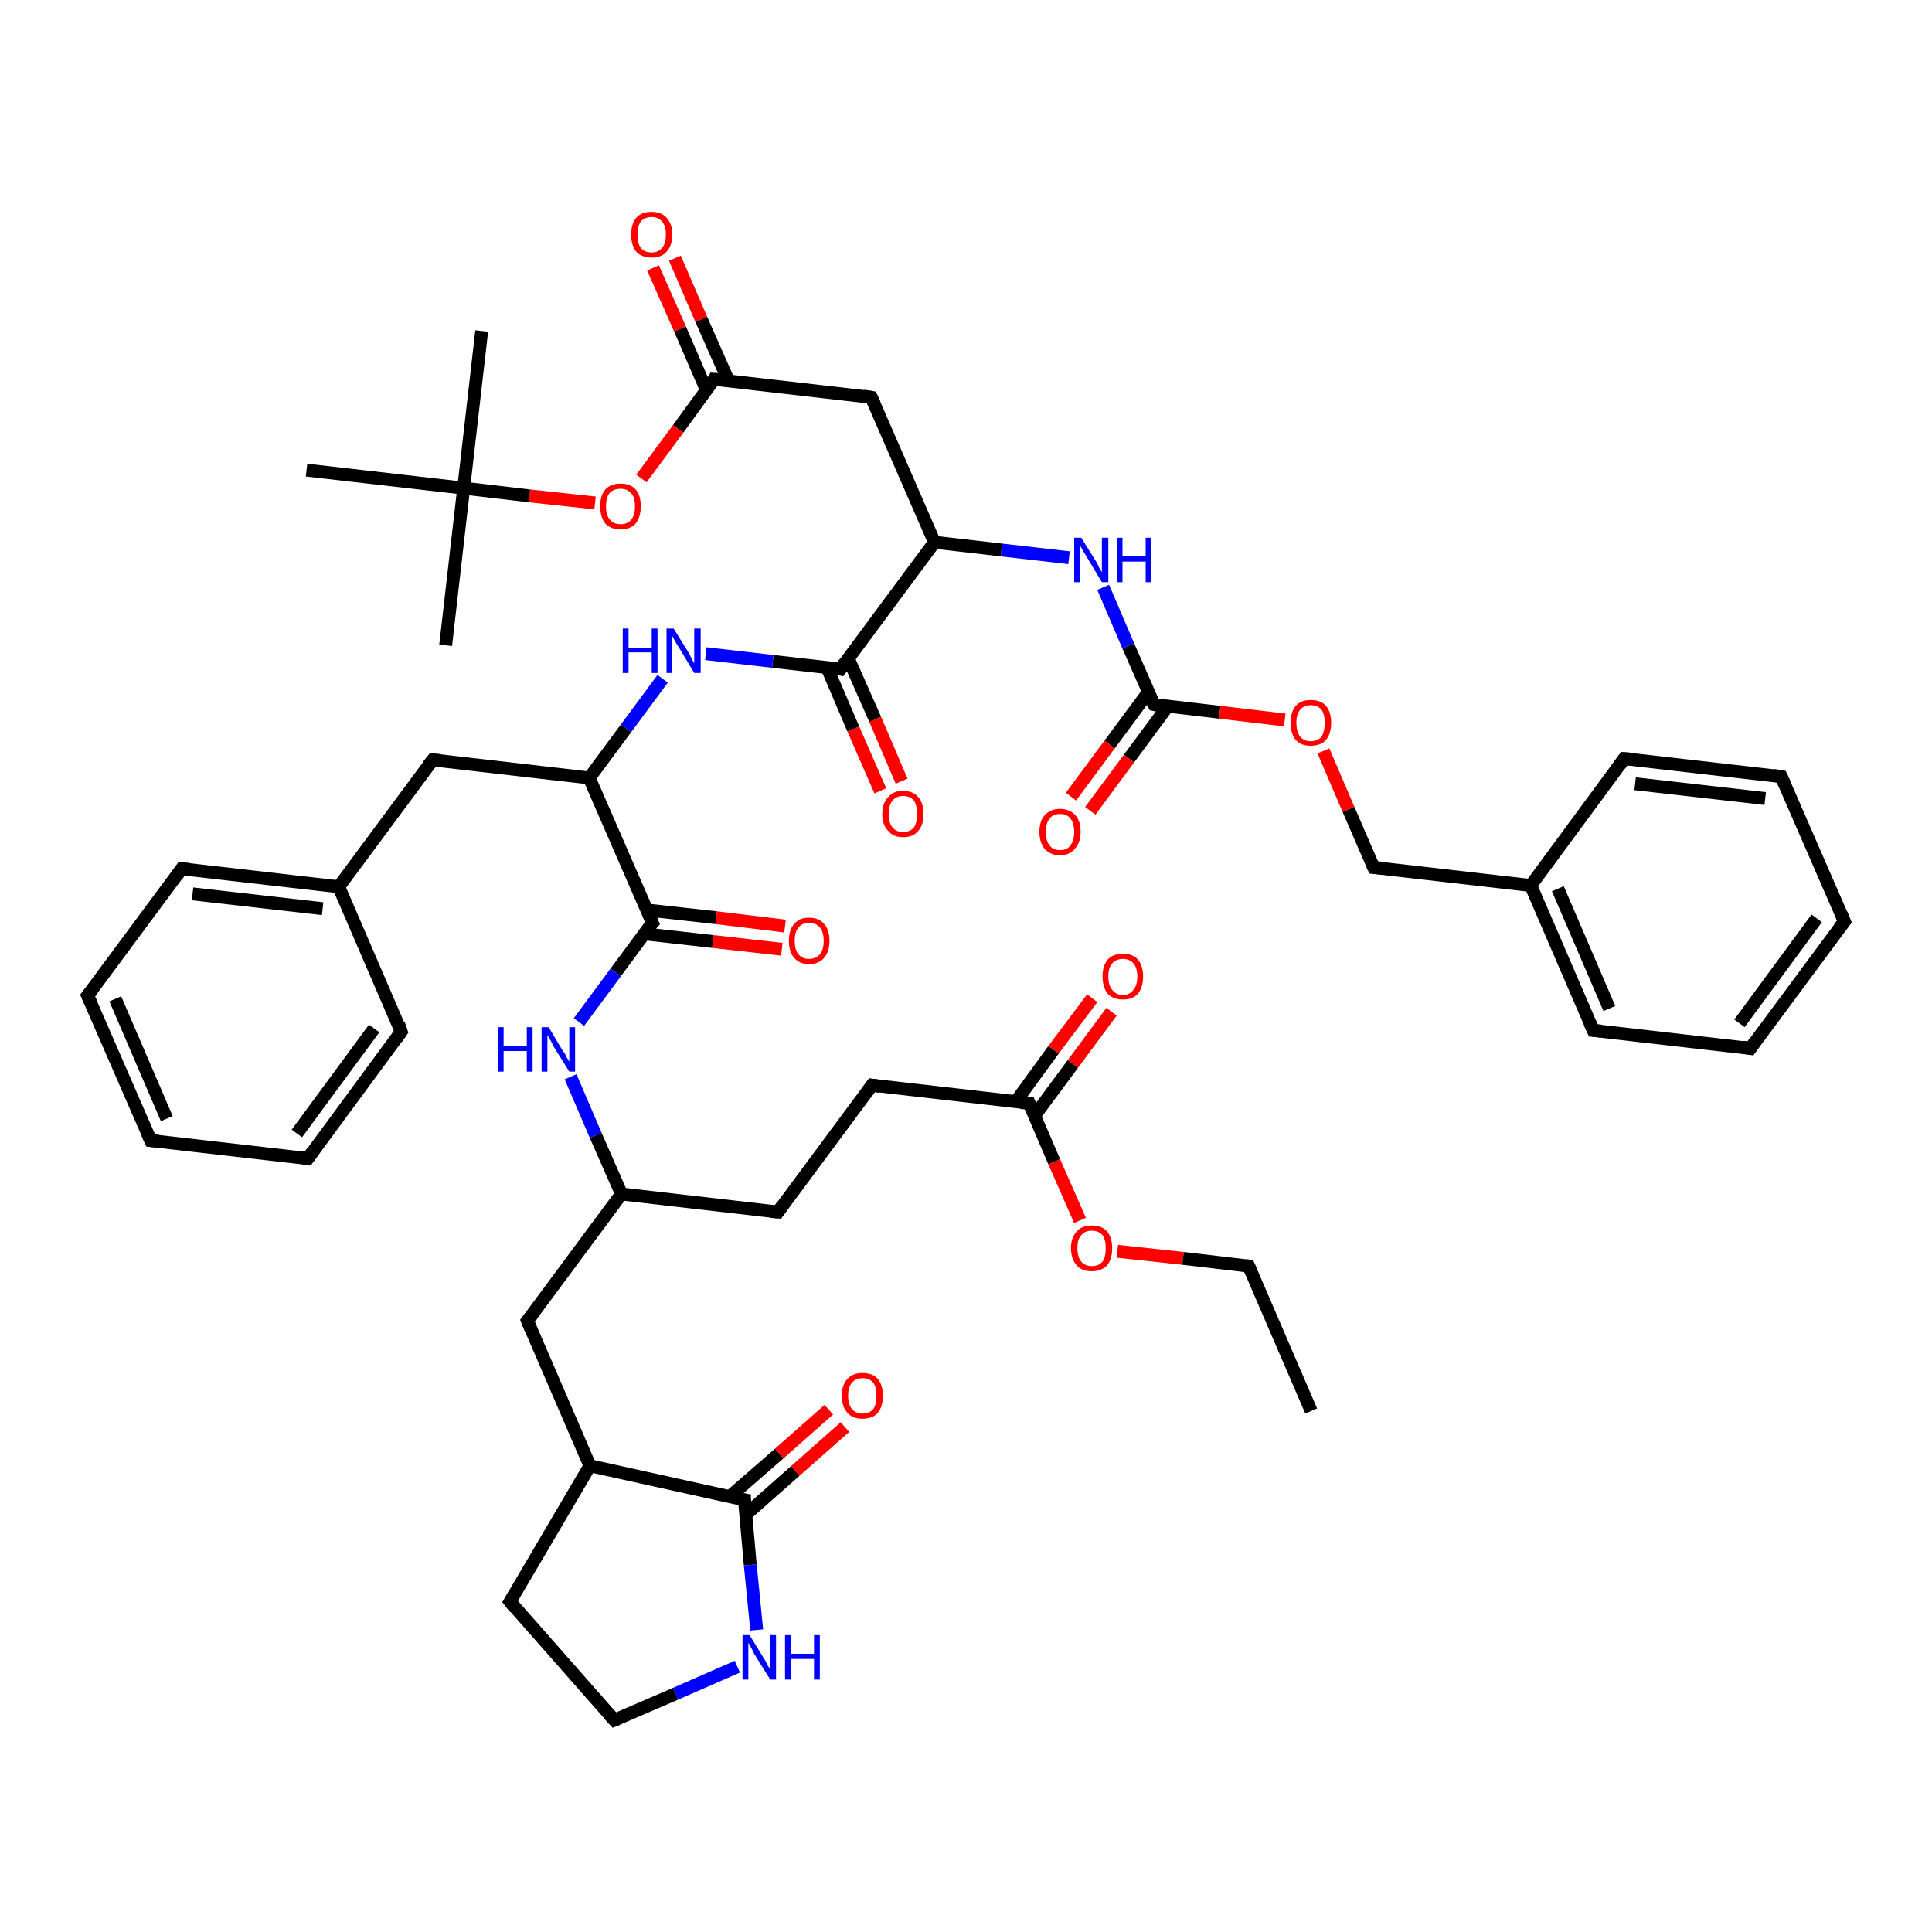 <?xml version='1.0' encoding='iso-8859-1'?>
<svg version='1.1' baseProfile='full'
              xmlns='http://www.w3.org/2000/svg'
                      xmlns:rdkit='http://www.rdkit.org/xml'
                      xmlns:xlink='http://www.w3.org/1999/xlink'
                  xml:space='preserve'
width='300px' height='300px' viewBox='0 0 300 300'>
<!-- END OF HEADER -->
<rect style='opacity:1.0;fill:#FFFFFF;stroke:none' width='300.0' height='300.0' x='0.0' y='0.0'> </rect>
<path class='bond-0 atom-0 atom-1' d='M 104.8,40.1 L 108.9,49.6' style='fill:none;fill-rule:evenodd;stroke:#FF0000;stroke-width:2.0px;stroke-linecap:butt;stroke-linejoin:miter;stroke-opacity:1' />
<path class='bond-0 atom-0 atom-1' d='M 108.9,49.6 L 113.1,59.1' style='fill:none;fill-rule:evenodd;stroke:#000000;stroke-width:2.0px;stroke-linecap:butt;stroke-linejoin:miter;stroke-opacity:1' />
<path class='bond-0 atom-0 atom-1' d='M 101.4,41.6 L 105.6,51.1' style='fill:none;fill-rule:evenodd;stroke:#FF0000;stroke-width:2.0px;stroke-linecap:butt;stroke-linejoin:miter;stroke-opacity:1' />
<path class='bond-0 atom-0 atom-1' d='M 105.6,51.1 L 109.7,60.6' style='fill:none;fill-rule:evenodd;stroke:#000000;stroke-width:2.0px;stroke-linecap:butt;stroke-linejoin:miter;stroke-opacity:1' />
<path class='bond-1 atom-1 atom-2' d='M 110.9,58.9 L 105.3,66.6' style='fill:none;fill-rule:evenodd;stroke:#000000;stroke-width:2.0px;stroke-linecap:butt;stroke-linejoin:miter;stroke-opacity:1' />
<path class='bond-1 atom-1 atom-2' d='M 105.3,66.6 L 99.6,74.3' style='fill:none;fill-rule:evenodd;stroke:#FF0000;stroke-width:2.0px;stroke-linecap:butt;stroke-linejoin:miter;stroke-opacity:1' />
<path class='bond-2 atom-2 atom-3' d='M 92.4,78.1 L 82.2,77.0' style='fill:none;fill-rule:evenodd;stroke:#FF0000;stroke-width:2.0px;stroke-linecap:butt;stroke-linejoin:miter;stroke-opacity:1' />
<path class='bond-2 atom-2 atom-3' d='M 82.2,77.0 L 72.0,75.8' style='fill:none;fill-rule:evenodd;stroke:#000000;stroke-width:2.0px;stroke-linecap:butt;stroke-linejoin:miter;stroke-opacity:1' />
<path class='bond-3 atom-3 atom-4' d='M 72.0,75.8 L 69.2,100.2' style='fill:none;fill-rule:evenodd;stroke:#000000;stroke-width:2.0px;stroke-linecap:butt;stroke-linejoin:miter;stroke-opacity:1' />
<path class='bond-4 atom-3 atom-5' d='M 72.0,75.8 L 74.8,51.4' style='fill:none;fill-rule:evenodd;stroke:#000000;stroke-width:2.0px;stroke-linecap:butt;stroke-linejoin:miter;stroke-opacity:1' />
<path class='bond-5 atom-3 atom-6' d='M 72.0,75.8 L 47.6,73.0' style='fill:none;fill-rule:evenodd;stroke:#000000;stroke-width:2.0px;stroke-linecap:butt;stroke-linejoin:miter;stroke-opacity:1' />
<path class='bond-6 atom-1 atom-7' d='M 110.9,58.9 L 135.3,61.7' style='fill:none;fill-rule:evenodd;stroke:#000000;stroke-width:2.0px;stroke-linecap:butt;stroke-linejoin:miter;stroke-opacity:1' />
<path class='bond-7 atom-7 atom-8' d='M 135.3,61.7 L 145.1,84.2' style='fill:none;fill-rule:evenodd;stroke:#000000;stroke-width:2.0px;stroke-linecap:butt;stroke-linejoin:miter;stroke-opacity:1' />
<path class='bond-8 atom-8 atom-9' d='M 145.1,84.2 L 155.5,85.4' style='fill:none;fill-rule:evenodd;stroke:#000000;stroke-width:2.0px;stroke-linecap:butt;stroke-linejoin:miter;stroke-opacity:1' />
<path class='bond-8 atom-8 atom-9' d='M 155.5,85.4 L 166.0,86.6' style='fill:none;fill-rule:evenodd;stroke:#0000FF;stroke-width:2.0px;stroke-linecap:butt;stroke-linejoin:miter;stroke-opacity:1' />
<path class='bond-9 atom-9 atom-10' d='M 171.3,91.2 L 175.2,100.3' style='fill:none;fill-rule:evenodd;stroke:#0000FF;stroke-width:2.0px;stroke-linecap:butt;stroke-linejoin:miter;stroke-opacity:1' />
<path class='bond-9 atom-9 atom-10' d='M 175.2,100.3 L 179.2,109.4' style='fill:none;fill-rule:evenodd;stroke:#000000;stroke-width:2.0px;stroke-linecap:butt;stroke-linejoin:miter;stroke-opacity:1' />
<path class='bond-10 atom-10 atom-11' d='M 178.3,107.5 L 172.3,115.6' style='fill:none;fill-rule:evenodd;stroke:#000000;stroke-width:2.0px;stroke-linecap:butt;stroke-linejoin:miter;stroke-opacity:1' />
<path class='bond-10 atom-10 atom-11' d='M 172.3,115.6 L 166.3,123.7' style='fill:none;fill-rule:evenodd;stroke:#FF0000;stroke-width:2.0px;stroke-linecap:butt;stroke-linejoin:miter;stroke-opacity:1' />
<path class='bond-10 atom-10 atom-11' d='M 181.3,109.7 L 175.3,117.8' style='fill:none;fill-rule:evenodd;stroke:#000000;stroke-width:2.0px;stroke-linecap:butt;stroke-linejoin:miter;stroke-opacity:1' />
<path class='bond-10 atom-10 atom-11' d='M 175.3,117.8 L 169.3,125.9' style='fill:none;fill-rule:evenodd;stroke:#FF0000;stroke-width:2.0px;stroke-linecap:butt;stroke-linejoin:miter;stroke-opacity:1' />
<path class='bond-11 atom-10 atom-12' d='M 179.2,109.4 L 189.4,110.6' style='fill:none;fill-rule:evenodd;stroke:#000000;stroke-width:2.0px;stroke-linecap:butt;stroke-linejoin:miter;stroke-opacity:1' />
<path class='bond-11 atom-10 atom-12' d='M 189.4,110.6 L 199.5,111.8' style='fill:none;fill-rule:evenodd;stroke:#FF0000;stroke-width:2.0px;stroke-linecap:butt;stroke-linejoin:miter;stroke-opacity:1' />
<path class='bond-12 atom-12 atom-13' d='M 205.5,116.6 L 209.4,125.7' style='fill:none;fill-rule:evenodd;stroke:#FF0000;stroke-width:2.0px;stroke-linecap:butt;stroke-linejoin:miter;stroke-opacity:1' />
<path class='bond-12 atom-12 atom-13' d='M 209.4,125.7 L 213.3,134.7' style='fill:none;fill-rule:evenodd;stroke:#000000;stroke-width:2.0px;stroke-linecap:butt;stroke-linejoin:miter;stroke-opacity:1' />
<path class='bond-13 atom-13 atom-14' d='M 213.3,134.7 L 237.7,137.5' style='fill:none;fill-rule:evenodd;stroke:#000000;stroke-width:2.0px;stroke-linecap:butt;stroke-linejoin:miter;stroke-opacity:1' />
<path class='bond-14 atom-14 atom-15' d='M 237.7,137.5 L 247.4,160.0' style='fill:none;fill-rule:evenodd;stroke:#000000;stroke-width:2.0px;stroke-linecap:butt;stroke-linejoin:miter;stroke-opacity:1' />
<path class='bond-14 atom-14 atom-15' d='M 241.9,138.0 L 249.9,156.6' style='fill:none;fill-rule:evenodd;stroke:#000000;stroke-width:2.0px;stroke-linecap:butt;stroke-linejoin:miter;stroke-opacity:1' />
<path class='bond-15 atom-15 atom-16' d='M 247.4,160.0 L 271.8,162.8' style='fill:none;fill-rule:evenodd;stroke:#000000;stroke-width:2.0px;stroke-linecap:butt;stroke-linejoin:miter;stroke-opacity:1' />
<path class='bond-16 atom-16 atom-17' d='M 271.8,162.8 L 286.4,143.1' style='fill:none;fill-rule:evenodd;stroke:#000000;stroke-width:2.0px;stroke-linecap:butt;stroke-linejoin:miter;stroke-opacity:1' />
<path class='bond-16 atom-16 atom-17' d='M 270.1,158.9 L 282.1,142.6' style='fill:none;fill-rule:evenodd;stroke:#000000;stroke-width:2.0px;stroke-linecap:butt;stroke-linejoin:miter;stroke-opacity:1' />
<path class='bond-17 atom-17 atom-18' d='M 286.4,143.1 L 276.6,120.6' style='fill:none;fill-rule:evenodd;stroke:#000000;stroke-width:2.0px;stroke-linecap:butt;stroke-linejoin:miter;stroke-opacity:1' />
<path class='bond-18 atom-18 atom-19' d='M 276.6,120.6 L 252.2,117.8' style='fill:none;fill-rule:evenodd;stroke:#000000;stroke-width:2.0px;stroke-linecap:butt;stroke-linejoin:miter;stroke-opacity:1' />
<path class='bond-18 atom-18 atom-19' d='M 274.1,124.0 L 253.9,121.7' style='fill:none;fill-rule:evenodd;stroke:#000000;stroke-width:2.0px;stroke-linecap:butt;stroke-linejoin:miter;stroke-opacity:1' />
<path class='bond-19 atom-8 atom-20' d='M 145.1,84.2 L 130.5,103.9' style='fill:none;fill-rule:evenodd;stroke:#000000;stroke-width:2.0px;stroke-linecap:butt;stroke-linejoin:miter;stroke-opacity:1' />
<path class='bond-20 atom-20 atom-21' d='M 128.4,103.6 L 132.5,113.2' style='fill:none;fill-rule:evenodd;stroke:#000000;stroke-width:2.0px;stroke-linecap:butt;stroke-linejoin:miter;stroke-opacity:1' />
<path class='bond-20 atom-20 atom-21' d='M 132.5,113.2 L 136.7,122.8' style='fill:none;fill-rule:evenodd;stroke:#FF0000;stroke-width:2.0px;stroke-linecap:butt;stroke-linejoin:miter;stroke-opacity:1' />
<path class='bond-20 atom-20 atom-21' d='M 131.7,102.2 L 135.9,111.7' style='fill:none;fill-rule:evenodd;stroke:#000000;stroke-width:2.0px;stroke-linecap:butt;stroke-linejoin:miter;stroke-opacity:1' />
<path class='bond-20 atom-20 atom-21' d='M 135.9,111.7 L 140.0,121.3' style='fill:none;fill-rule:evenodd;stroke:#FF0000;stroke-width:2.0px;stroke-linecap:butt;stroke-linejoin:miter;stroke-opacity:1' />
<path class='bond-21 atom-20 atom-22' d='M 130.5,103.9 L 120.0,102.7' style='fill:none;fill-rule:evenodd;stroke:#000000;stroke-width:2.0px;stroke-linecap:butt;stroke-linejoin:miter;stroke-opacity:1' />
<path class='bond-21 atom-20 atom-22' d='M 120.0,102.7 L 109.6,101.5' style='fill:none;fill-rule:evenodd;stroke:#0000FF;stroke-width:2.0px;stroke-linecap:butt;stroke-linejoin:miter;stroke-opacity:1' />
<path class='bond-22 atom-22 atom-23' d='M 102.9,105.4 L 97.2,113.1' style='fill:none;fill-rule:evenodd;stroke:#0000FF;stroke-width:2.0px;stroke-linecap:butt;stroke-linejoin:miter;stroke-opacity:1' />
<path class='bond-22 atom-22 atom-23' d='M 97.2,113.1 L 91.5,120.8' style='fill:none;fill-rule:evenodd;stroke:#000000;stroke-width:2.0px;stroke-linecap:butt;stroke-linejoin:miter;stroke-opacity:1' />
<path class='bond-23 atom-23 atom-24' d='M 91.5,120.8 L 101.3,143.3' style='fill:none;fill-rule:evenodd;stroke:#000000;stroke-width:2.0px;stroke-linecap:butt;stroke-linejoin:miter;stroke-opacity:1' />
<path class='bond-24 atom-24 atom-25' d='M 100.0,145.0 L 110.7,146.2' style='fill:none;fill-rule:evenodd;stroke:#000000;stroke-width:2.0px;stroke-linecap:butt;stroke-linejoin:miter;stroke-opacity:1' />
<path class='bond-24 atom-24 atom-25' d='M 110.7,146.2 L 121.4,147.4' style='fill:none;fill-rule:evenodd;stroke:#FF0000;stroke-width:2.0px;stroke-linecap:butt;stroke-linejoin:miter;stroke-opacity:1' />
<path class='bond-24 atom-24 atom-25' d='M 100.4,141.3 L 111.2,142.5' style='fill:none;fill-rule:evenodd;stroke:#000000;stroke-width:2.0px;stroke-linecap:butt;stroke-linejoin:miter;stroke-opacity:1' />
<path class='bond-24 atom-24 atom-25' d='M 111.2,142.5 L 121.9,143.8' style='fill:none;fill-rule:evenodd;stroke:#FF0000;stroke-width:2.0px;stroke-linecap:butt;stroke-linejoin:miter;stroke-opacity:1' />
<path class='bond-25 atom-24 atom-26' d='M 101.3,143.3 L 95.6,151.0' style='fill:none;fill-rule:evenodd;stroke:#000000;stroke-width:2.0px;stroke-linecap:butt;stroke-linejoin:miter;stroke-opacity:1' />
<path class='bond-25 atom-24 atom-26' d='M 95.6,151.0 L 89.9,158.7' style='fill:none;fill-rule:evenodd;stroke:#0000FF;stroke-width:2.0px;stroke-linecap:butt;stroke-linejoin:miter;stroke-opacity:1' />
<path class='bond-26 atom-26 atom-27' d='M 88.6,167.2 L 92.5,176.3' style='fill:none;fill-rule:evenodd;stroke:#0000FF;stroke-width:2.0px;stroke-linecap:butt;stroke-linejoin:miter;stroke-opacity:1' />
<path class='bond-26 atom-26 atom-27' d='M 92.5,176.3 L 96.5,185.4' style='fill:none;fill-rule:evenodd;stroke:#000000;stroke-width:2.0px;stroke-linecap:butt;stroke-linejoin:miter;stroke-opacity:1' />
<path class='bond-27 atom-27 atom-28' d='M 96.5,185.4 L 81.9,205.1' style='fill:none;fill-rule:evenodd;stroke:#000000;stroke-width:2.0px;stroke-linecap:butt;stroke-linejoin:miter;stroke-opacity:1' />
<path class='bond-28 atom-28 atom-29' d='M 81.9,205.1 L 91.6,227.6' style='fill:none;fill-rule:evenodd;stroke:#000000;stroke-width:2.0px;stroke-linecap:butt;stroke-linejoin:miter;stroke-opacity:1' />
<path class='bond-29 atom-29 atom-30' d='M 91.6,227.6 L 115.6,232.9' style='fill:none;fill-rule:evenodd;stroke:#000000;stroke-width:2.0px;stroke-linecap:butt;stroke-linejoin:miter;stroke-opacity:1' />
<path class='bond-30 atom-30 atom-31' d='M 115.8,235.2 L 123.5,228.4' style='fill:none;fill-rule:evenodd;stroke:#000000;stroke-width:2.0px;stroke-linecap:butt;stroke-linejoin:miter;stroke-opacity:1' />
<path class='bond-30 atom-30 atom-31' d='M 123.5,228.4 L 131.2,221.6' style='fill:none;fill-rule:evenodd;stroke:#FF0000;stroke-width:2.0px;stroke-linecap:butt;stroke-linejoin:miter;stroke-opacity:1' />
<path class='bond-30 atom-30 atom-31' d='M 113.3,232.4 L 121.0,225.7' style='fill:none;fill-rule:evenodd;stroke:#000000;stroke-width:2.0px;stroke-linecap:butt;stroke-linejoin:miter;stroke-opacity:1' />
<path class='bond-30 atom-30 atom-31' d='M 121.0,225.7 L 128.7,218.9' style='fill:none;fill-rule:evenodd;stroke:#FF0000;stroke-width:2.0px;stroke-linecap:butt;stroke-linejoin:miter;stroke-opacity:1' />
<path class='bond-31 atom-30 atom-32' d='M 115.6,232.9 L 116.5,243.0' style='fill:none;fill-rule:evenodd;stroke:#000000;stroke-width:2.0px;stroke-linecap:butt;stroke-linejoin:miter;stroke-opacity:1' />
<path class='bond-31 atom-30 atom-32' d='M 116.5,243.0 L 117.5,253.1' style='fill:none;fill-rule:evenodd;stroke:#0000FF;stroke-width:2.0px;stroke-linecap:butt;stroke-linejoin:miter;stroke-opacity:1' />
<path class='bond-32 atom-32 atom-33' d='M 114.5,258.8 L 104.9,263.0' style='fill:none;fill-rule:evenodd;stroke:#0000FF;stroke-width:2.0px;stroke-linecap:butt;stroke-linejoin:miter;stroke-opacity:1' />
<path class='bond-32 atom-32 atom-33' d='M 104.9,263.0 L 95.4,267.1' style='fill:none;fill-rule:evenodd;stroke:#000000;stroke-width:2.0px;stroke-linecap:butt;stroke-linejoin:miter;stroke-opacity:1' />
<path class='bond-33 atom-33 atom-34' d='M 95.4,267.1 L 79.2,248.7' style='fill:none;fill-rule:evenodd;stroke:#000000;stroke-width:2.0px;stroke-linecap:butt;stroke-linejoin:miter;stroke-opacity:1' />
<path class='bond-34 atom-27 atom-35' d='M 96.5,185.4 L 120.8,188.2' style='fill:none;fill-rule:evenodd;stroke:#000000;stroke-width:2.0px;stroke-linecap:butt;stroke-linejoin:miter;stroke-opacity:1' />
<path class='bond-35 atom-35 atom-36' d='M 120.8,188.2 L 135.4,168.5' style='fill:none;fill-rule:evenodd;stroke:#000000;stroke-width:2.0px;stroke-linecap:butt;stroke-linejoin:miter;stroke-opacity:1' />
<path class='bond-36 atom-36 atom-37' d='M 135.4,168.5 L 159.8,171.3' style='fill:none;fill-rule:evenodd;stroke:#000000;stroke-width:2.0px;stroke-linecap:butt;stroke-linejoin:miter;stroke-opacity:1' />
<path class='bond-37 atom-37 atom-38' d='M 160.6,173.3 L 166.6,165.2' style='fill:none;fill-rule:evenodd;stroke:#000000;stroke-width:2.0px;stroke-linecap:butt;stroke-linejoin:miter;stroke-opacity:1' />
<path class='bond-37 atom-37 atom-38' d='M 166.6,165.2 L 172.6,157.1' style='fill:none;fill-rule:evenodd;stroke:#FF0000;stroke-width:2.0px;stroke-linecap:butt;stroke-linejoin:miter;stroke-opacity:1' />
<path class='bond-37 atom-37 atom-38' d='M 157.7,171.1 L 163.6,163.0' style='fill:none;fill-rule:evenodd;stroke:#000000;stroke-width:2.0px;stroke-linecap:butt;stroke-linejoin:miter;stroke-opacity:1' />
<path class='bond-37 atom-37 atom-38' d='M 163.6,163.0 L 169.6,155.0' style='fill:none;fill-rule:evenodd;stroke:#FF0000;stroke-width:2.0px;stroke-linecap:butt;stroke-linejoin:miter;stroke-opacity:1' />
<path class='bond-38 atom-37 atom-39' d='M 159.8,171.3 L 163.7,180.4' style='fill:none;fill-rule:evenodd;stroke:#000000;stroke-width:2.0px;stroke-linecap:butt;stroke-linejoin:miter;stroke-opacity:1' />
<path class='bond-38 atom-37 atom-39' d='M 163.7,180.4 L 167.7,189.5' style='fill:none;fill-rule:evenodd;stroke:#FF0000;stroke-width:2.0px;stroke-linecap:butt;stroke-linejoin:miter;stroke-opacity:1' />
<path class='bond-39 atom-39 atom-40' d='M 173.5,194.3 L 183.7,195.4' style='fill:none;fill-rule:evenodd;stroke:#FF0000;stroke-width:2.0px;stroke-linecap:butt;stroke-linejoin:miter;stroke-opacity:1' />
<path class='bond-39 atom-39 atom-40' d='M 183.7,195.4 L 193.9,196.6' style='fill:none;fill-rule:evenodd;stroke:#000000;stroke-width:2.0px;stroke-linecap:butt;stroke-linejoin:miter;stroke-opacity:1' />
<path class='bond-40 atom-40 atom-41' d='M 193.9,196.6 L 203.6,219.1' style='fill:none;fill-rule:evenodd;stroke:#000000;stroke-width:2.0px;stroke-linecap:butt;stroke-linejoin:miter;stroke-opacity:1' />
<path class='bond-41 atom-23 atom-42' d='M 91.5,120.8 L 67.2,118.0' style='fill:none;fill-rule:evenodd;stroke:#000000;stroke-width:2.0px;stroke-linecap:butt;stroke-linejoin:miter;stroke-opacity:1' />
<path class='bond-42 atom-42 atom-43' d='M 67.2,118.0 L 52.6,137.7' style='fill:none;fill-rule:evenodd;stroke:#000000;stroke-width:2.0px;stroke-linecap:butt;stroke-linejoin:miter;stroke-opacity:1' />
<path class='bond-43 atom-43 atom-44' d='M 52.6,137.7 L 28.2,134.9' style='fill:none;fill-rule:evenodd;stroke:#000000;stroke-width:2.0px;stroke-linecap:butt;stroke-linejoin:miter;stroke-opacity:1' />
<path class='bond-43 atom-43 atom-44' d='M 50.1,141.1 L 29.9,138.8' style='fill:none;fill-rule:evenodd;stroke:#000000;stroke-width:2.0px;stroke-linecap:butt;stroke-linejoin:miter;stroke-opacity:1' />
<path class='bond-44 atom-44 atom-45' d='M 28.2,134.9 L 13.6,154.6' style='fill:none;fill-rule:evenodd;stroke:#000000;stroke-width:2.0px;stroke-linecap:butt;stroke-linejoin:miter;stroke-opacity:1' />
<path class='bond-45 atom-45 atom-46' d='M 13.6,154.6 L 23.4,177.1' style='fill:none;fill-rule:evenodd;stroke:#000000;stroke-width:2.0px;stroke-linecap:butt;stroke-linejoin:miter;stroke-opacity:1' />
<path class='bond-45 atom-45 atom-46' d='M 17.9,155.1 L 25.9,173.7' style='fill:none;fill-rule:evenodd;stroke:#000000;stroke-width:2.0px;stroke-linecap:butt;stroke-linejoin:miter;stroke-opacity:1' />
<path class='bond-46 atom-46 atom-47' d='M 23.4,177.1 L 47.8,179.9' style='fill:none;fill-rule:evenodd;stroke:#000000;stroke-width:2.0px;stroke-linecap:butt;stroke-linejoin:miter;stroke-opacity:1' />
<path class='bond-47 atom-47 atom-48' d='M 47.8,179.9 L 62.3,160.2' style='fill:none;fill-rule:evenodd;stroke:#000000;stroke-width:2.0px;stroke-linecap:butt;stroke-linejoin:miter;stroke-opacity:1' />
<path class='bond-47 atom-47 atom-48' d='M 46.1,176.0 L 58.1,159.7' style='fill:none;fill-rule:evenodd;stroke:#000000;stroke-width:2.0px;stroke-linecap:butt;stroke-linejoin:miter;stroke-opacity:1' />
<path class='bond-48 atom-19 atom-14' d='M 252.2,117.8 L 237.7,137.5' style='fill:none;fill-rule:evenodd;stroke:#000000;stroke-width:2.0px;stroke-linecap:butt;stroke-linejoin:miter;stroke-opacity:1' />
<path class='bond-49 atom-34 atom-29' d='M 79.2,248.7 L 91.6,227.6' style='fill:none;fill-rule:evenodd;stroke:#000000;stroke-width:2.0px;stroke-linecap:butt;stroke-linejoin:miter;stroke-opacity:1' />
<path class='bond-50 atom-48 atom-43' d='M 62.3,160.2 L 52.6,137.7' style='fill:none;fill-rule:evenodd;stroke:#000000;stroke-width:2.0px;stroke-linecap:butt;stroke-linejoin:miter;stroke-opacity:1' />
<path d='M 110.7,59.3 L 110.9,58.9 L 112.2,59.0' style='fill:none;stroke:#000000;stroke-width:2.0px;stroke-linecap:butt;stroke-linejoin:miter;stroke-opacity:1;' />
<path d='M 134.1,61.5 L 135.3,61.7 L 135.8,62.8' style='fill:none;stroke:#000000;stroke-width:2.0px;stroke-linecap:butt;stroke-linejoin:miter;stroke-opacity:1;' />
<path d='M 179.0,109.0 L 179.2,109.4 L 179.7,109.5' style='fill:none;stroke:#000000;stroke-width:2.0px;stroke-linecap:butt;stroke-linejoin:miter;stroke-opacity:1;' />
<path d='M 213.1,134.3 L 213.3,134.7 L 214.5,134.8' style='fill:none;stroke:#000000;stroke-width:2.0px;stroke-linecap:butt;stroke-linejoin:miter;stroke-opacity:1;' />
<path d='M 246.9,158.9 L 247.4,160.0 L 248.6,160.1' style='fill:none;stroke:#000000;stroke-width:2.0px;stroke-linecap:butt;stroke-linejoin:miter;stroke-opacity:1;' />
<path d='M 270.6,162.6 L 271.8,162.8 L 272.5,161.8' style='fill:none;stroke:#000000;stroke-width:2.0px;stroke-linecap:butt;stroke-linejoin:miter;stroke-opacity:1;' />
<path d='M 285.6,144.1 L 286.4,143.1 L 285.9,141.9' style='fill:none;stroke:#000000;stroke-width:2.0px;stroke-linecap:butt;stroke-linejoin:miter;stroke-opacity:1;' />
<path d='M 277.1,121.7 L 276.6,120.6 L 275.4,120.4' style='fill:none;stroke:#000000;stroke-width:2.0px;stroke-linecap:butt;stroke-linejoin:miter;stroke-opacity:1;' />
<path d='M 253.5,117.9 L 252.2,117.8 L 251.5,118.8' style='fill:none;stroke:#000000;stroke-width:2.0px;stroke-linecap:butt;stroke-linejoin:miter;stroke-opacity:1;' />
<path d='M 131.2,102.9 L 130.5,103.9 L 130.0,103.8' style='fill:none;stroke:#000000;stroke-width:2.0px;stroke-linecap:butt;stroke-linejoin:miter;stroke-opacity:1;' />
<path d='M 100.8,142.1 L 101.3,143.3 L 101.0,143.6' style='fill:none;stroke:#000000;stroke-width:2.0px;stroke-linecap:butt;stroke-linejoin:miter;stroke-opacity:1;' />
<path d='M 82.6,204.2 L 81.9,205.1 L 82.4,206.3' style='fill:none;stroke:#000000;stroke-width:2.0px;stroke-linecap:butt;stroke-linejoin:miter;stroke-opacity:1;' />
<path d='M 114.4,232.7 L 115.6,232.9 L 115.6,233.4' style='fill:none;stroke:#000000;stroke-width:2.0px;stroke-linecap:butt;stroke-linejoin:miter;stroke-opacity:1;' />
<path d='M 95.9,266.9 L 95.4,267.1 L 94.6,266.2' style='fill:none;stroke:#000000;stroke-width:2.0px;stroke-linecap:butt;stroke-linejoin:miter;stroke-opacity:1;' />
<path d='M 80.0,249.7 L 79.2,248.7 L 79.8,247.7' style='fill:none;stroke:#000000;stroke-width:2.0px;stroke-linecap:butt;stroke-linejoin:miter;stroke-opacity:1;' />
<path d='M 119.6,188.1 L 120.8,188.2 L 121.5,187.2' style='fill:none;stroke:#000000;stroke-width:2.0px;stroke-linecap:butt;stroke-linejoin:miter;stroke-opacity:1;' />
<path d='M 134.7,169.5 L 135.4,168.5 L 136.6,168.7' style='fill:none;stroke:#000000;stroke-width:2.0px;stroke-linecap:butt;stroke-linejoin:miter;stroke-opacity:1;' />
<path d='M 158.5,171.2 L 159.8,171.3 L 160.0,171.8' style='fill:none;stroke:#000000;stroke-width:2.0px;stroke-linecap:butt;stroke-linejoin:miter;stroke-opacity:1;' />
<path d='M 193.4,196.5 L 193.9,196.6 L 194.4,197.7' style='fill:none;stroke:#000000;stroke-width:2.0px;stroke-linecap:butt;stroke-linejoin:miter;stroke-opacity:1;' />
<path d='M 68.4,118.1 L 67.2,118.0 L 66.4,119.0' style='fill:none;stroke:#000000;stroke-width:2.0px;stroke-linecap:butt;stroke-linejoin:miter;stroke-opacity:1;' />
<path d='M 29.4,135.0 L 28.2,134.9 L 27.5,135.9' style='fill:none;stroke:#000000;stroke-width:2.0px;stroke-linecap:butt;stroke-linejoin:miter;stroke-opacity:1;' />
<path d='M 14.4,153.6 L 13.6,154.6 L 14.1,155.7' style='fill:none;stroke:#000000;stroke-width:2.0px;stroke-linecap:butt;stroke-linejoin:miter;stroke-opacity:1;' />
<path d='M 22.9,176.0 L 23.4,177.1 L 24.6,177.2' style='fill:none;stroke:#000000;stroke-width:2.0px;stroke-linecap:butt;stroke-linejoin:miter;stroke-opacity:1;' />
<path d='M 46.5,179.7 L 47.8,179.9 L 48.5,178.9' style='fill:none;stroke:#000000;stroke-width:2.0px;stroke-linecap:butt;stroke-linejoin:miter;stroke-opacity:1;' />
<path d='M 61.6,161.2 L 62.3,160.2 L 61.9,159.0' style='fill:none;stroke:#000000;stroke-width:2.0px;stroke-linecap:butt;stroke-linejoin:miter;stroke-opacity:1;' />
<path class='atom-0' d='M 98.0 36.4
Q 98.0 34.8, 98.8 33.8
Q 99.6 32.9, 101.2 32.9
Q 102.7 32.9, 103.5 33.8
Q 104.4 34.8, 104.4 36.4
Q 104.4 38.1, 103.5 39.1
Q 102.7 40.0, 101.2 40.0
Q 99.7 40.0, 98.8 39.1
Q 98.0 38.1, 98.0 36.4
M 101.2 39.2
Q 102.2 39.2, 102.8 38.5
Q 103.4 37.8, 103.4 36.4
Q 103.4 35.1, 102.8 34.4
Q 102.2 33.7, 101.2 33.7
Q 100.1 33.7, 99.5 34.4
Q 99.0 35.1, 99.0 36.4
Q 99.0 37.8, 99.5 38.5
Q 100.1 39.2, 101.2 39.2
' fill='#FF0000'/>
<path class='atom-2' d='M 93.2 78.6
Q 93.2 76.9, 94.0 76.0
Q 94.8 75.1, 96.4 75.1
Q 97.9 75.1, 98.7 76.0
Q 99.5 76.9, 99.5 78.6
Q 99.5 80.3, 98.7 81.3
Q 97.9 82.2, 96.4 82.2
Q 94.8 82.2, 94.0 81.3
Q 93.2 80.3, 93.2 78.6
M 96.4 81.4
Q 97.4 81.4, 98.0 80.7
Q 98.6 80.0, 98.6 78.6
Q 98.6 77.2, 98.0 76.6
Q 97.4 75.9, 96.4 75.9
Q 95.3 75.9, 94.7 76.5
Q 94.1 77.2, 94.1 78.6
Q 94.1 80.0, 94.7 80.7
Q 95.3 81.4, 96.4 81.4
' fill='#FF0000'/>
<path class='atom-9' d='M 167.9 83.5
L 170.2 87.2
Q 170.4 87.5, 170.7 88.2
Q 171.1 88.8, 171.1 88.9
L 171.1 83.5
L 172.1 83.5
L 172.1 90.4
L 171.1 90.4
L 168.7 86.4
Q 168.4 85.9, 168.1 85.4
Q 167.8 84.9, 167.7 84.7
L 167.7 90.4
L 166.8 90.4
L 166.8 83.5
L 167.9 83.5
' fill='#0000FF'/>
<path class='atom-9' d='M 173.4 83.5
L 174.3 83.5
L 174.3 86.4
L 177.9 86.4
L 177.9 83.5
L 178.8 83.5
L 178.8 90.4
L 177.9 90.4
L 177.9 87.2
L 174.3 87.2
L 174.3 90.4
L 173.4 90.4
L 173.4 83.5
' fill='#0000FF'/>
<path class='atom-11' d='M 161.4 129.2
Q 161.4 127.5, 162.2 126.6
Q 163.1 125.6, 164.6 125.6
Q 166.1 125.6, 167.0 126.6
Q 167.8 127.5, 167.8 129.2
Q 167.8 130.8, 166.9 131.8
Q 166.1 132.8, 164.6 132.8
Q 163.1 132.8, 162.2 131.8
Q 161.4 130.8, 161.4 129.2
M 164.6 132.0
Q 165.7 132.0, 166.2 131.3
Q 166.8 130.5, 166.8 129.2
Q 166.8 127.8, 166.2 127.1
Q 165.7 126.4, 164.6 126.4
Q 163.5 126.4, 163.0 127.1
Q 162.4 127.8, 162.4 129.2
Q 162.4 130.6, 163.0 131.3
Q 163.5 132.0, 164.6 132.0
' fill='#FF0000'/>
<path class='atom-12' d='M 200.4 112.2
Q 200.4 110.6, 201.2 109.6
Q 202.0 108.7, 203.5 108.7
Q 205.1 108.7, 205.9 109.6
Q 206.7 110.6, 206.7 112.2
Q 206.7 113.9, 205.9 114.9
Q 205.1 115.8, 203.5 115.8
Q 202.0 115.8, 201.2 114.9
Q 200.4 113.9, 200.4 112.2
M 203.5 115.1
Q 204.6 115.1, 205.2 114.4
Q 205.7 113.6, 205.7 112.2
Q 205.7 110.9, 205.2 110.2
Q 204.6 109.5, 203.5 109.5
Q 202.5 109.5, 201.9 110.2
Q 201.3 110.9, 201.3 112.2
Q 201.3 113.6, 201.9 114.4
Q 202.5 115.1, 203.5 115.1
' fill='#FF0000'/>
<path class='atom-21' d='M 137.0 126.4
Q 137.0 124.7, 137.9 123.8
Q 138.7 122.8, 140.2 122.8
Q 141.8 122.8, 142.6 123.8
Q 143.4 124.7, 143.4 126.4
Q 143.4 128.1, 142.6 129.0
Q 141.8 130.0, 140.2 130.0
Q 138.7 130.0, 137.9 129.0
Q 137.0 128.1, 137.0 126.4
M 140.2 129.2
Q 141.3 129.2, 141.9 128.5
Q 142.4 127.8, 142.4 126.4
Q 142.4 125.0, 141.9 124.3
Q 141.3 123.6, 140.2 123.6
Q 139.2 123.6, 138.6 124.3
Q 138.0 125.0, 138.0 126.4
Q 138.0 127.8, 138.6 128.5
Q 139.2 129.2, 140.2 129.2
' fill='#FF0000'/>
<path class='atom-22' d='M 96.7 97.6
L 97.6 97.6
L 97.6 100.6
L 101.2 100.6
L 101.2 97.6
L 102.1 97.6
L 102.1 104.5
L 101.2 104.5
L 101.2 101.3
L 97.6 101.3
L 97.6 104.5
L 96.7 104.5
L 96.7 97.6
' fill='#0000FF'/>
<path class='atom-22' d='M 104.6 97.6
L 106.9 101.3
Q 107.1 101.6, 107.4 102.3
Q 107.8 103.0, 107.8 103.0
L 107.8 97.6
L 108.8 97.6
L 108.8 104.5
L 107.8 104.5
L 105.4 100.5
Q 105.1 100.1, 104.8 99.5
Q 104.5 99.0, 104.4 98.8
L 104.4 104.5
L 103.5 104.5
L 103.5 97.6
L 104.6 97.6
' fill='#0000FF'/>
<path class='atom-25' d='M 122.5 146.1
Q 122.5 144.4, 123.3 143.5
Q 124.1 142.5, 125.6 142.5
Q 127.2 142.5, 128.0 143.5
Q 128.8 144.4, 128.8 146.1
Q 128.8 147.7, 128.0 148.7
Q 127.2 149.7, 125.6 149.7
Q 124.1 149.7, 123.3 148.7
Q 122.5 147.8, 122.5 146.1
M 125.6 148.9
Q 126.7 148.9, 127.3 148.2
Q 127.9 147.5, 127.9 146.1
Q 127.9 144.7, 127.3 144.0
Q 126.7 143.3, 125.6 143.3
Q 124.6 143.3, 124.0 144.0
Q 123.4 144.7, 123.4 146.1
Q 123.4 147.5, 124.0 148.2
Q 124.6 148.9, 125.6 148.9
' fill='#FF0000'/>
<path class='atom-26' d='M 77.3 159.5
L 78.2 159.5
L 78.2 162.4
L 81.8 162.4
L 81.8 159.5
L 82.7 159.5
L 82.7 166.4
L 81.8 166.4
L 81.8 163.2
L 78.2 163.2
L 78.2 166.4
L 77.3 166.4
L 77.3 159.5
' fill='#0000FF'/>
<path class='atom-26' d='M 85.2 159.5
L 87.4 163.2
Q 87.7 163.5, 88.0 164.2
Q 88.4 164.8, 88.4 164.9
L 88.4 159.5
L 89.3 159.5
L 89.3 166.4
L 88.4 166.4
L 85.9 162.4
Q 85.7 161.9, 85.4 161.4
Q 85.1 160.9, 85.0 160.7
L 85.0 166.4
L 84.1 166.4
L 84.1 159.5
L 85.2 159.5
' fill='#0000FF'/>
<path class='atom-31' d='M 130.7 216.7
Q 130.7 215.1, 131.6 214.1
Q 132.4 213.2, 133.9 213.2
Q 135.5 213.2, 136.3 214.1
Q 137.1 215.1, 137.1 216.7
Q 137.1 218.4, 136.3 219.4
Q 135.5 220.3, 133.9 220.3
Q 132.4 220.3, 131.6 219.4
Q 130.7 218.4, 130.7 216.7
M 133.9 219.5
Q 135.0 219.5, 135.6 218.8
Q 136.1 218.1, 136.1 216.7
Q 136.1 215.4, 135.6 214.7
Q 135.0 214.0, 133.9 214.0
Q 132.9 214.0, 132.3 214.7
Q 131.7 215.4, 131.7 216.7
Q 131.7 218.1, 132.3 218.8
Q 132.9 219.5, 133.9 219.5
' fill='#FF0000'/>
<path class='atom-32' d='M 116.4 253.9
L 118.6 257.5
Q 118.9 257.9, 119.2 258.6
Q 119.6 259.2, 119.6 259.3
L 119.6 253.9
L 120.5 253.9
L 120.5 260.8
L 119.6 260.8
L 117.1 256.8
Q 116.9 256.3, 116.6 255.8
Q 116.3 255.2, 116.2 255.1
L 116.2 260.8
L 115.3 260.8
L 115.3 253.9
L 116.4 253.9
' fill='#0000FF'/>
<path class='atom-32' d='M 121.9 253.9
L 122.8 253.9
L 122.8 256.8
L 126.4 256.8
L 126.4 253.9
L 127.3 253.9
L 127.3 260.8
L 126.4 260.8
L 126.4 257.6
L 122.8 257.6
L 122.8 260.8
L 121.9 260.8
L 121.9 253.9
' fill='#0000FF'/>
<path class='atom-38' d='M 171.2 151.6
Q 171.2 150.0, 172.0 149.0
Q 172.8 148.1, 174.4 148.1
Q 175.9 148.1, 176.7 149.0
Q 177.5 150.0, 177.5 151.6
Q 177.5 153.3, 176.7 154.3
Q 175.9 155.2, 174.4 155.2
Q 172.8 155.2, 172.0 154.3
Q 171.2 153.3, 171.2 151.6
M 174.4 154.5
Q 175.4 154.5, 176.0 153.7
Q 176.6 153.0, 176.6 151.6
Q 176.6 150.3, 176.0 149.6
Q 175.4 148.9, 174.4 148.9
Q 173.3 148.9, 172.7 149.6
Q 172.1 150.3, 172.1 151.6
Q 172.1 153.0, 172.7 153.7
Q 173.3 154.5, 174.4 154.5
' fill='#FF0000'/>
<path class='atom-39' d='M 166.3 193.8
Q 166.3 192.2, 167.2 191.2
Q 168.0 190.3, 169.5 190.3
Q 171.1 190.3, 171.9 191.2
Q 172.7 192.2, 172.7 193.8
Q 172.7 195.5, 171.9 196.5
Q 171.0 197.4, 169.5 197.4
Q 168.0 197.4, 167.2 196.5
Q 166.3 195.5, 166.3 193.8
M 169.5 196.6
Q 170.6 196.6, 171.2 195.9
Q 171.7 195.2, 171.7 193.8
Q 171.7 192.5, 171.2 191.8
Q 170.6 191.1, 169.5 191.1
Q 168.5 191.1, 167.9 191.8
Q 167.3 192.4, 167.3 193.8
Q 167.3 195.2, 167.9 195.9
Q 168.5 196.6, 169.5 196.6
' fill='#FF0000'/>
</svg>
